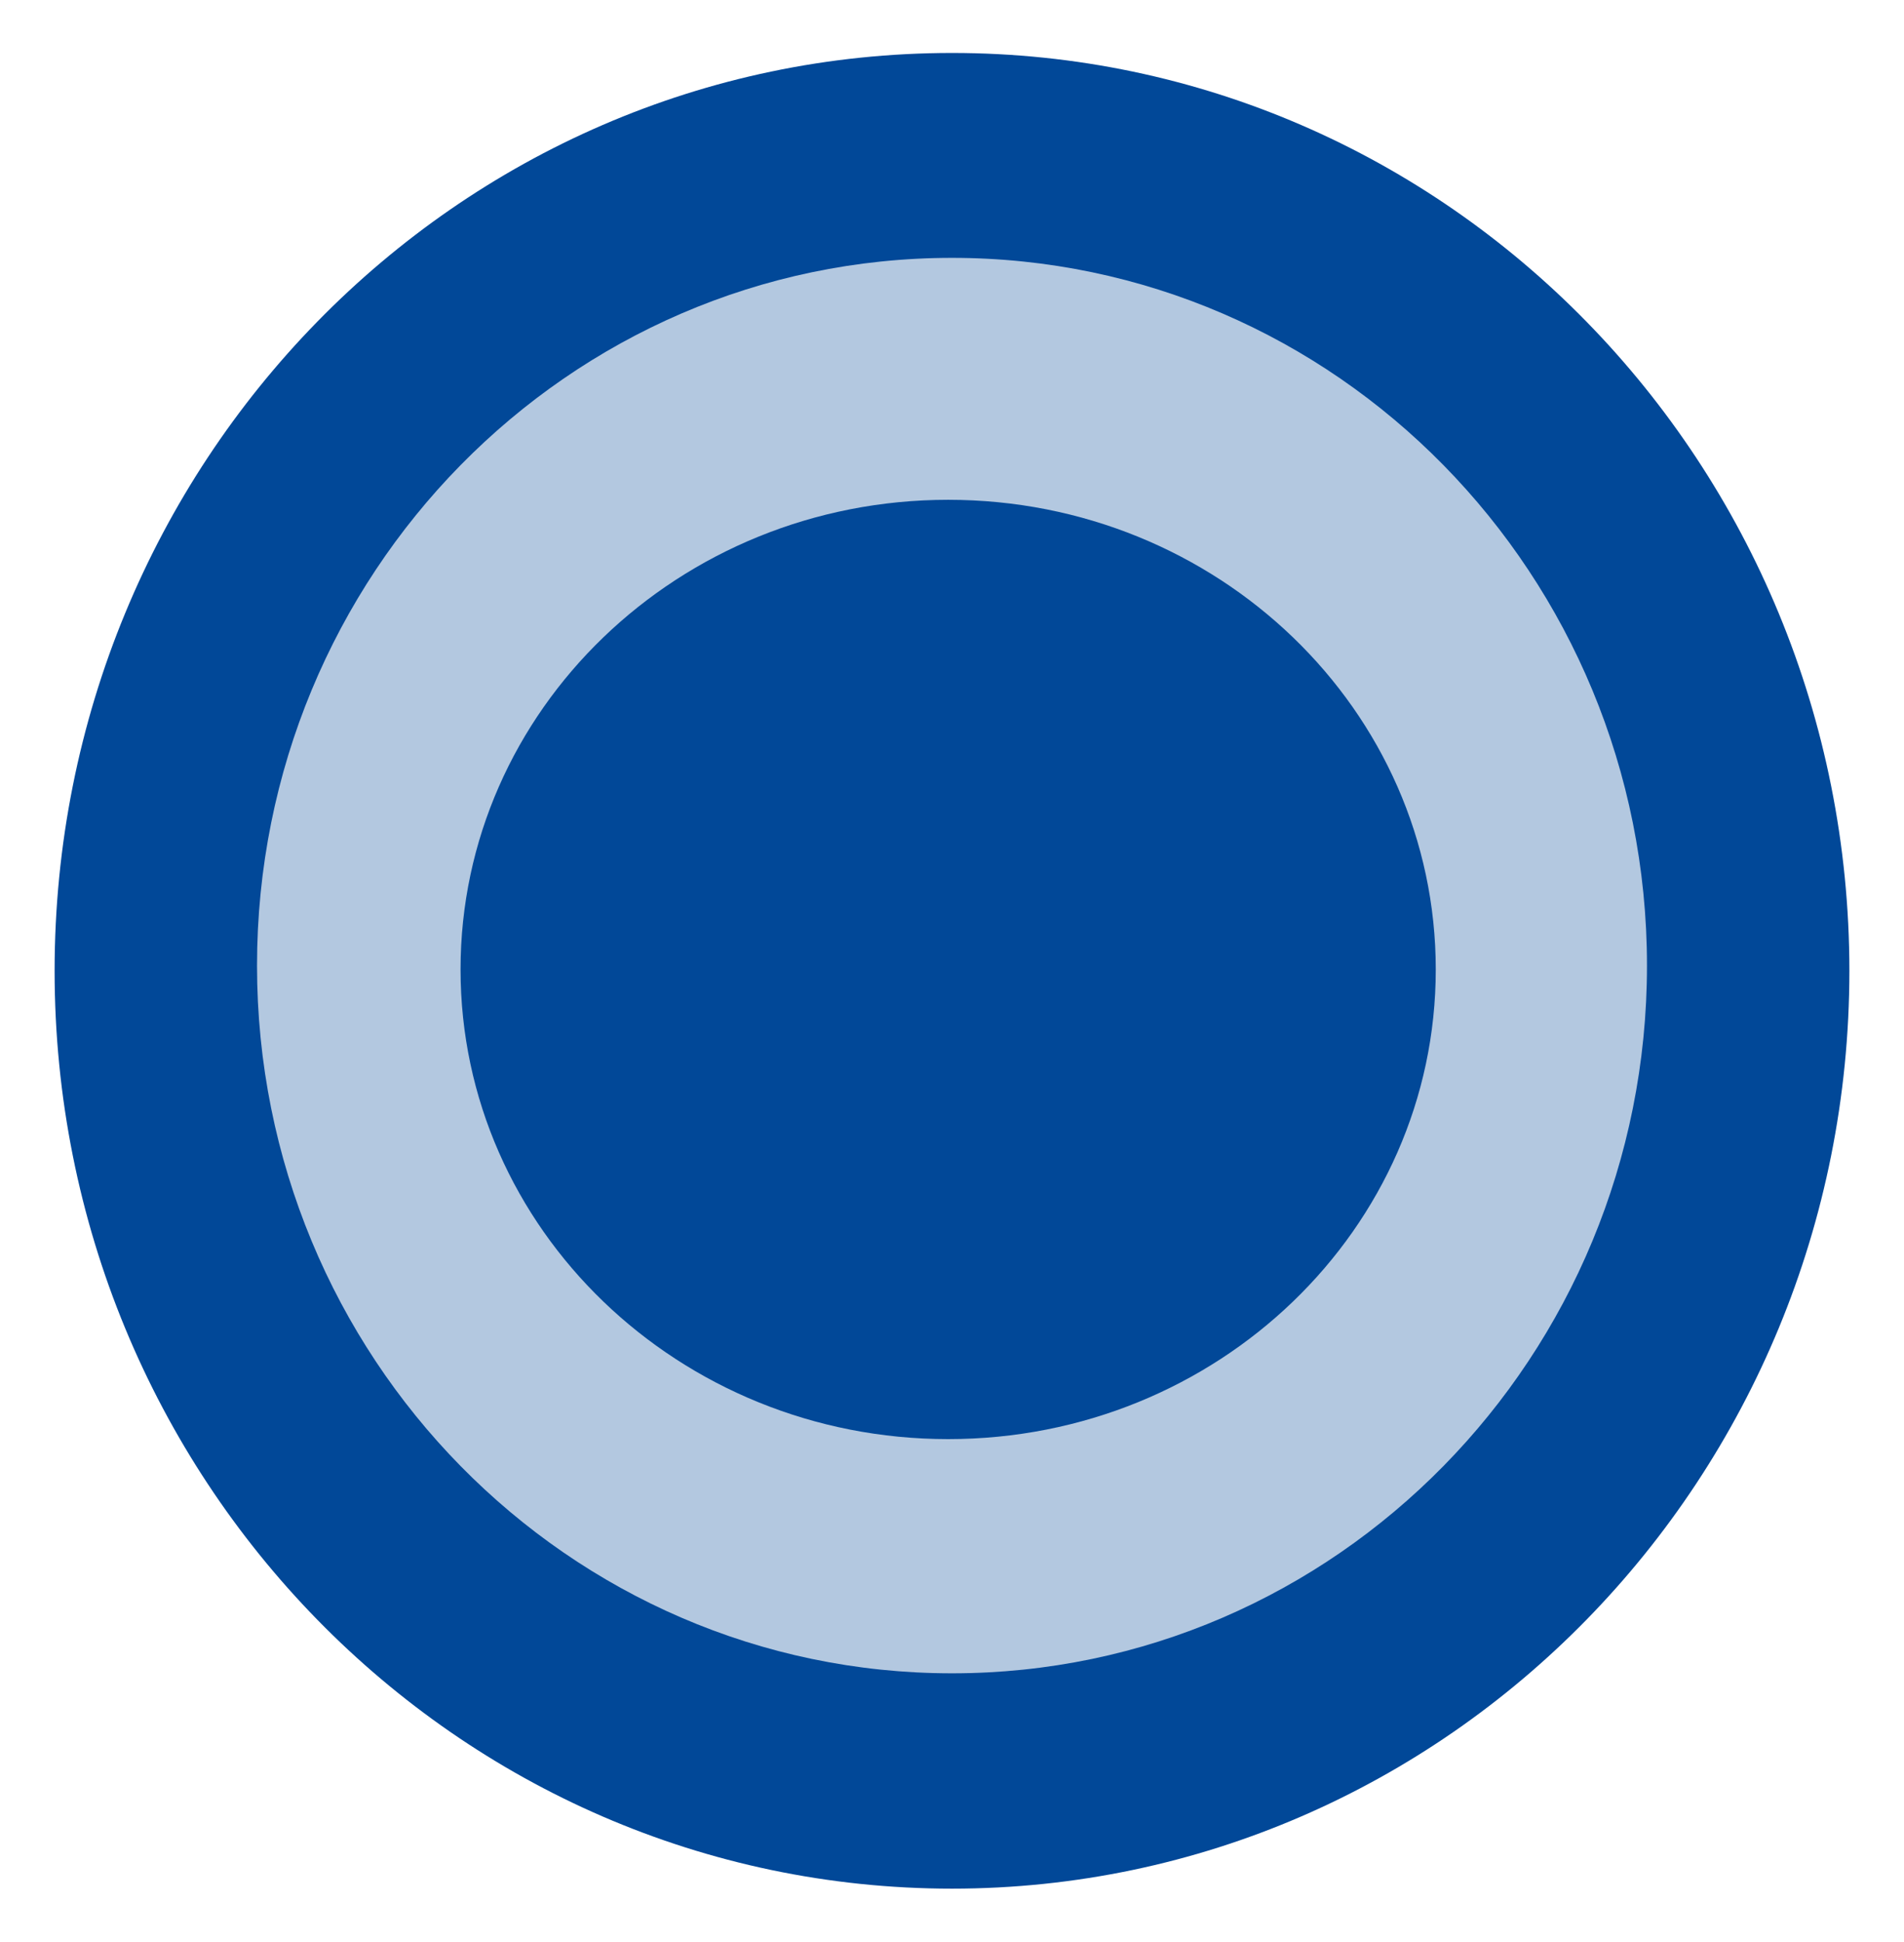 <svg width="103" height="105" xmlns="http://www.w3.org/2000/svg">
 <g>
  <path id="svg_88" fill="#014898" d="m51.5,2.864c-26.829,0 -48.546,22.204 -48.546,49.635c0,27.411 21.717,49.625 48.546,49.635c26.81,-0.01 48.537,-22.225 48.546,-49.635c-0.01,-27.431 -21.737,-49.635 -48.546,-49.635zm0,87.591c-20.498,-0.041 -37.093,-17.008 -37.133,-37.956c0.05,-20.958 16.635,-37.925 37.143,-37.966c20.489,0.041 37.084,17.008 37.123,37.966c-0.05,20.948 -16.645,37.915 -37.133,37.956z"/>
  <path fill="#b3c8e0" id="svg_87" d="m89.096,52.217c0,21.138 -16.826,38.272 -37.596,38.272c-20.765,0 -37.596,-17.134 -37.596,-38.272c0,-21.138 16.832,-38.272 37.596,-38.272c20.771,0 37.596,17.134 37.596,38.272l0,0z"/>
  <path fill="#014898" id="svg_69" d="m77.67,52.426c0,14.028 -11.805,25.398 -26.378,25.398c-14.569,0 -26.378,-11.371 -26.378,-25.398c0,-14.028 11.809,-25.398 26.378,-25.398c14.573,0 26.378,11.371 26.378,25.398z"/>
 </g>
</svg>